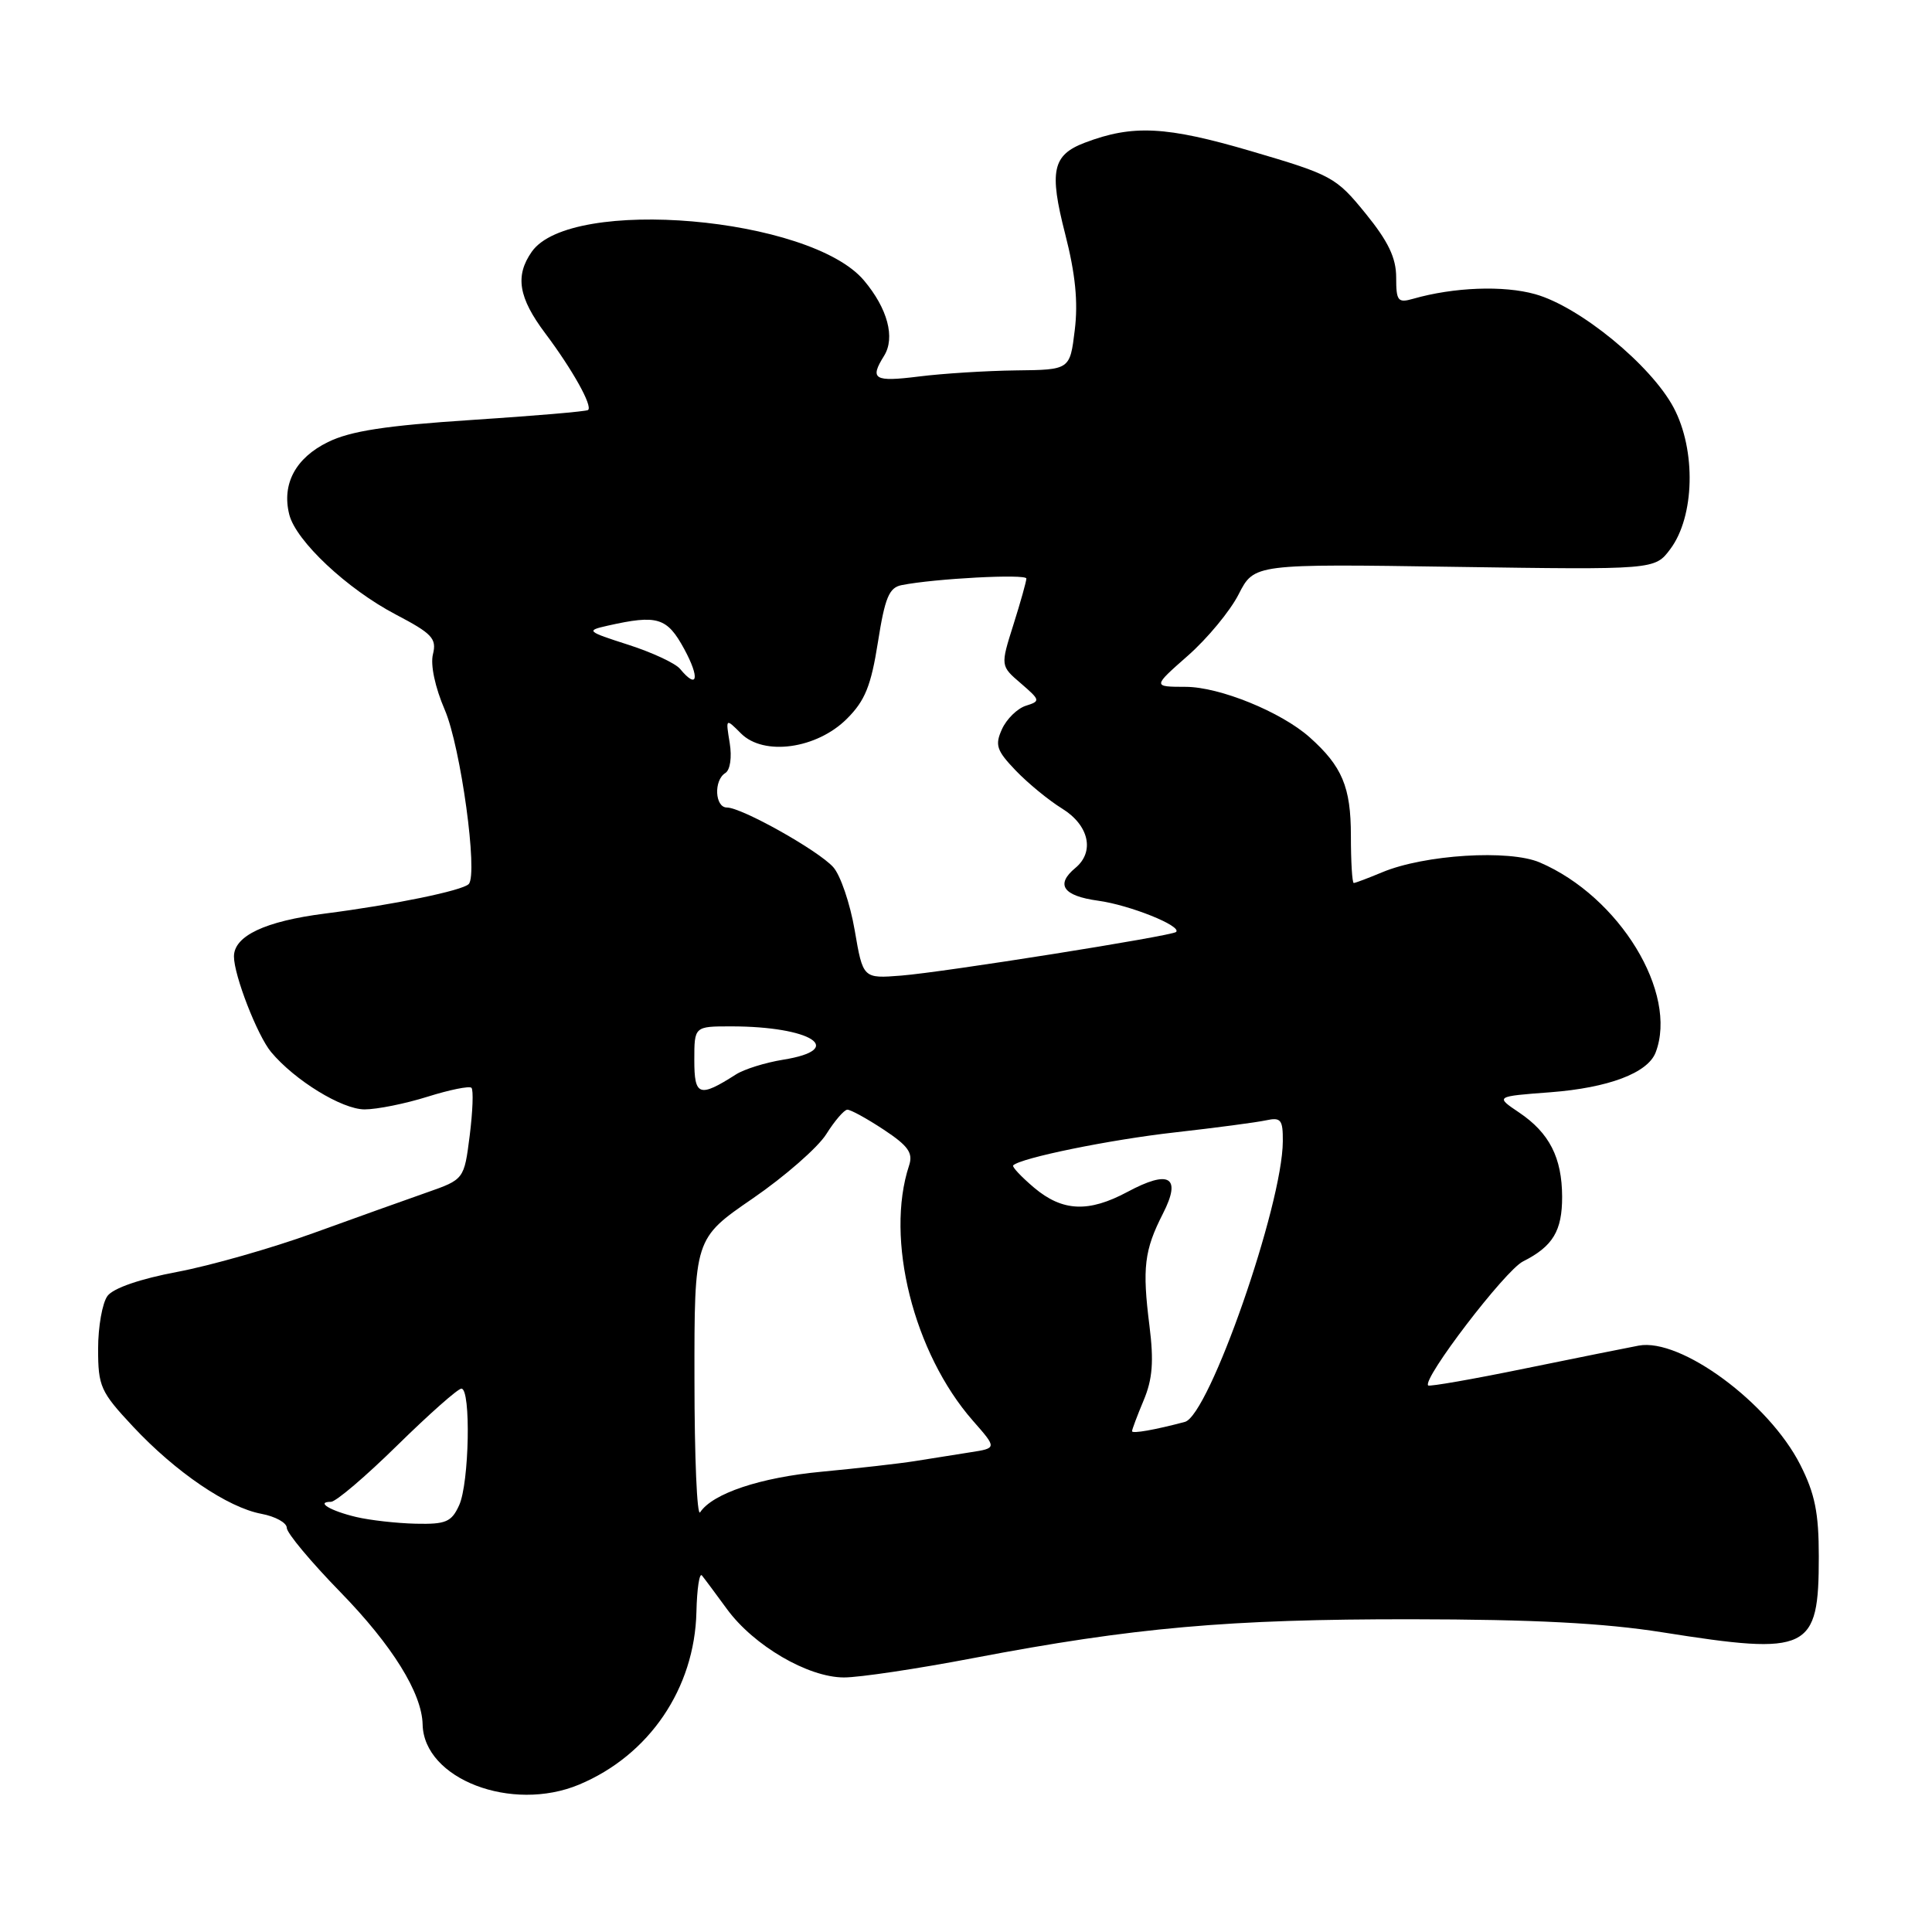 <?xml version="1.0" encoding="UTF-8" standalone="no"?>
<!DOCTYPE svg PUBLIC "-//W3C//DTD SVG 1.1//EN" "http://www.w3.org/Graphics/SVG/1.1/DTD/svg11.dtd" >
<svg xmlns="http://www.w3.org/2000/svg" xmlns:xlink="http://www.w3.org/1999/xlink" version="1.1" viewBox="0 0 256 256">
 <g >
 <path fill="currentColor"
d=" M 76.73 236.47 C 86.03 232.58 92.04 223.73 92.28 213.59 C 92.35 210.52 92.68 208.35 93.01 208.76 C 93.34 209.16 94.84 211.18 96.34 213.23 C 99.88 218.06 107.06 222.26 111.81 222.27 C 113.84 222.28 121.58 221.12 129.00 219.70 C 150.24 215.65 162.81 214.54 187.00 214.56 C 203.22 214.58 212.51 215.06 220.28 216.29 C 239.75 219.37 241.00 218.77 241.00 206.24 C 241.00 200.46 240.49 197.92 238.54 194.08 C 234.38 185.88 222.70 177.26 217.14 178.30 C 215.69 178.57 208.89 179.94 202.03 181.34 C 195.17 182.75 189.42 183.75 189.24 183.58 C 188.42 182.75 199.43 168.34 201.80 167.15 C 205.77 165.15 207.00 163.10 206.99 158.56 C 206.97 153.39 205.30 150.12 201.30 147.42 C 198.12 145.28 198.12 145.28 205.44 144.73 C 213.13 144.14 218.33 142.18 219.38 139.46 C 222.39 131.60 214.60 118.81 204.03 114.28 C 199.98 112.54 188.75 113.24 183.15 115.58 C 181.28 116.36 179.59 117.00 179.38 117.00 C 179.17 117.00 179.00 114.18 179.00 110.72 C 179.00 104.29 177.84 101.53 173.53 97.69 C 169.75 94.33 161.61 91.02 157.11 91.01 C 152.72 91.00 152.72 91.00 157.40 86.88 C 159.98 84.61 163.01 80.95 164.13 78.74 C 166.19 74.71 166.19 74.71 192.73 75.11 C 219.27 75.50 219.27 75.50 221.32 72.76 C 224.56 68.44 224.76 59.64 221.76 54.00 C 218.75 48.36 209.30 40.62 203.42 38.98 C 199.23 37.80 192.63 38.05 187.25 39.59 C 185.22 40.17 185.00 39.89 185.00 36.75 C 185.00 34.17 183.95 31.98 180.94 28.28 C 177.03 23.47 176.47 23.17 165.79 20.03 C 154.52 16.72 150.10 16.49 143.74 18.91 C 139.45 20.54 139.00 22.66 141.14 31.00 C 142.50 36.30 142.87 40.04 142.41 43.75 C 141.77 49.00 141.77 49.00 134.63 49.08 C 130.71 49.13 124.91 49.49 121.75 49.89 C 115.81 50.63 115.20 50.26 117.15 47.14 C 118.64 44.74 117.62 40.89 114.48 37.16 C 107.39 28.74 75.62 25.99 70.46 33.36 C 68.22 36.56 68.70 39.44 72.25 44.17 C 75.86 48.98 78.56 53.82 77.92 54.33 C 77.69 54.52 70.73 55.11 62.46 55.65 C 51.13 56.39 46.45 57.11 43.47 58.57 C 39.17 60.67 37.31 64.13 38.33 68.18 C 39.21 71.68 46.00 78.05 52.45 81.43 C 57.26 83.95 57.88 84.61 57.37 86.68 C 57.01 88.09 57.65 91.08 58.94 94.07 C 61.05 98.99 63.36 115.82 62.11 117.14 C 61.29 118.01 52.13 119.89 43.08 121.05 C 35.13 122.06 31.00 124.01 31.00 126.74 C 31.00 129.24 34.10 137.21 35.92 139.40 C 39.05 143.15 45.32 147.00 48.31 147.00 C 49.97 147.00 53.72 146.24 56.65 145.32 C 59.58 144.40 62.20 143.87 62.47 144.14 C 62.75 144.42 62.64 147.26 62.24 150.46 C 61.50 156.28 61.50 156.28 56.50 158.03 C 53.75 158.99 47.00 161.41 41.50 163.40 C 36.00 165.39 27.90 167.70 23.50 168.53 C 18.60 169.45 15.02 170.68 14.25 171.71 C 13.56 172.63 13.00 175.79 13.00 178.73 C 13.00 183.72 13.32 184.42 17.63 189.03 C 23.29 195.08 30.16 199.75 34.64 200.59 C 36.49 200.94 38.00 201.77 38.00 202.45 C 38.00 203.13 41.20 206.96 45.11 210.97 C 51.98 218.02 55.91 224.35 56.00 228.50 C 56.16 235.73 67.79 240.20 76.73 236.47 Z  M 47.20 201.01 C 43.78 200.20 41.78 199.00 43.85 199.00 C 44.51 199.00 48.47 195.62 52.66 191.50 C 56.86 187.38 60.67 184.00 61.14 184.00 C 62.42 184.00 62.18 196.52 60.84 199.45 C 59.83 201.67 59.09 201.99 55.09 201.90 C 52.57 201.84 49.01 201.44 47.20 201.01 Z  M 92.02 182.81 C 92.00 164.12 92.00 164.12 99.73 158.81 C 103.98 155.89 108.37 152.05 109.48 150.29 C 110.59 148.52 111.85 147.06 112.27 147.04 C 112.70 147.02 114.86 148.21 117.09 149.68 C 120.34 151.83 121.01 152.76 120.46 154.43 C 117.25 164.14 121.05 179.29 128.92 188.26 C 132.11 191.89 132.11 191.89 128.55 192.44 C 126.60 192.75 123.31 193.27 121.25 193.60 C 119.19 193.93 113.62 194.56 108.87 195.01 C 100.74 195.77 94.42 197.89 92.77 200.39 C 92.36 201.00 92.02 193.09 92.02 182.81 Z  M 150.00 189.64 C 150.00 189.42 150.69 187.58 151.54 185.55 C 152.72 182.74 152.90 180.39 152.31 175.68 C 151.34 167.99 151.62 165.67 154.09 160.82 C 156.59 155.93 154.97 154.94 149.38 157.94 C 144.24 160.69 140.79 160.54 137.03 157.38 C 135.32 155.93 134.07 154.60 134.25 154.42 C 135.24 153.43 147.08 151.01 155.66 150.05 C 161.07 149.44 166.51 148.72 167.75 148.45 C 169.73 148.02 170.00 148.36 169.98 151.23 C 169.94 159.68 160.21 187.56 157.00 188.41 C 153.06 189.46 150.00 190.00 150.00 189.64 Z  M 92.00 140.47 C 92.00 136.00 92.00 136.00 96.88 136.00 C 107.50 136.00 112.26 139.06 103.75 140.42 C 101.41 140.80 98.60 141.67 97.50 142.38 C 92.65 145.47 92.00 145.24 92.00 140.47 Z  M 113.25 123.25 C 112.64 119.71 111.36 115.95 110.40 114.89 C 108.39 112.67 98.28 107.00 96.32 107.00 C 94.72 107.00 94.55 103.39 96.11 102.43 C 96.75 102.03 97.00 100.36 96.69 98.45 C 96.15 95.15 96.15 95.15 98.19 97.19 C 101.21 100.21 108.23 99.23 112.22 95.24 C 114.62 92.85 115.42 90.87 116.33 85.09 C 117.26 79.18 117.81 77.85 119.48 77.53 C 123.85 76.66 136.00 76.02 136.00 76.66 C 136.00 77.02 135.23 79.78 134.28 82.78 C 132.56 88.23 132.56 88.23 135.27 90.55 C 137.86 92.79 137.89 92.90 135.92 93.52 C 134.80 93.88 133.38 95.27 132.77 96.61 C 131.81 98.72 132.04 99.44 134.58 102.09 C 136.19 103.77 138.96 106.05 140.75 107.15 C 144.30 109.35 145.08 112.86 142.50 115.00 C 139.82 117.22 140.85 118.71 145.52 119.35 C 149.69 119.92 156.63 122.70 155.84 123.49 C 155.31 124.02 125.08 128.82 119.43 129.27 C 114.35 129.67 114.35 129.67 113.25 123.25 Z  M 90.11 88.63 C 89.49 87.88 86.39 86.44 83.24 85.43 C 77.73 83.66 77.62 83.56 80.50 82.91 C 87.13 81.42 88.38 81.80 90.67 86.01 C 92.76 89.87 92.43 91.43 90.11 88.63 Z "/>
</g>
</svg>